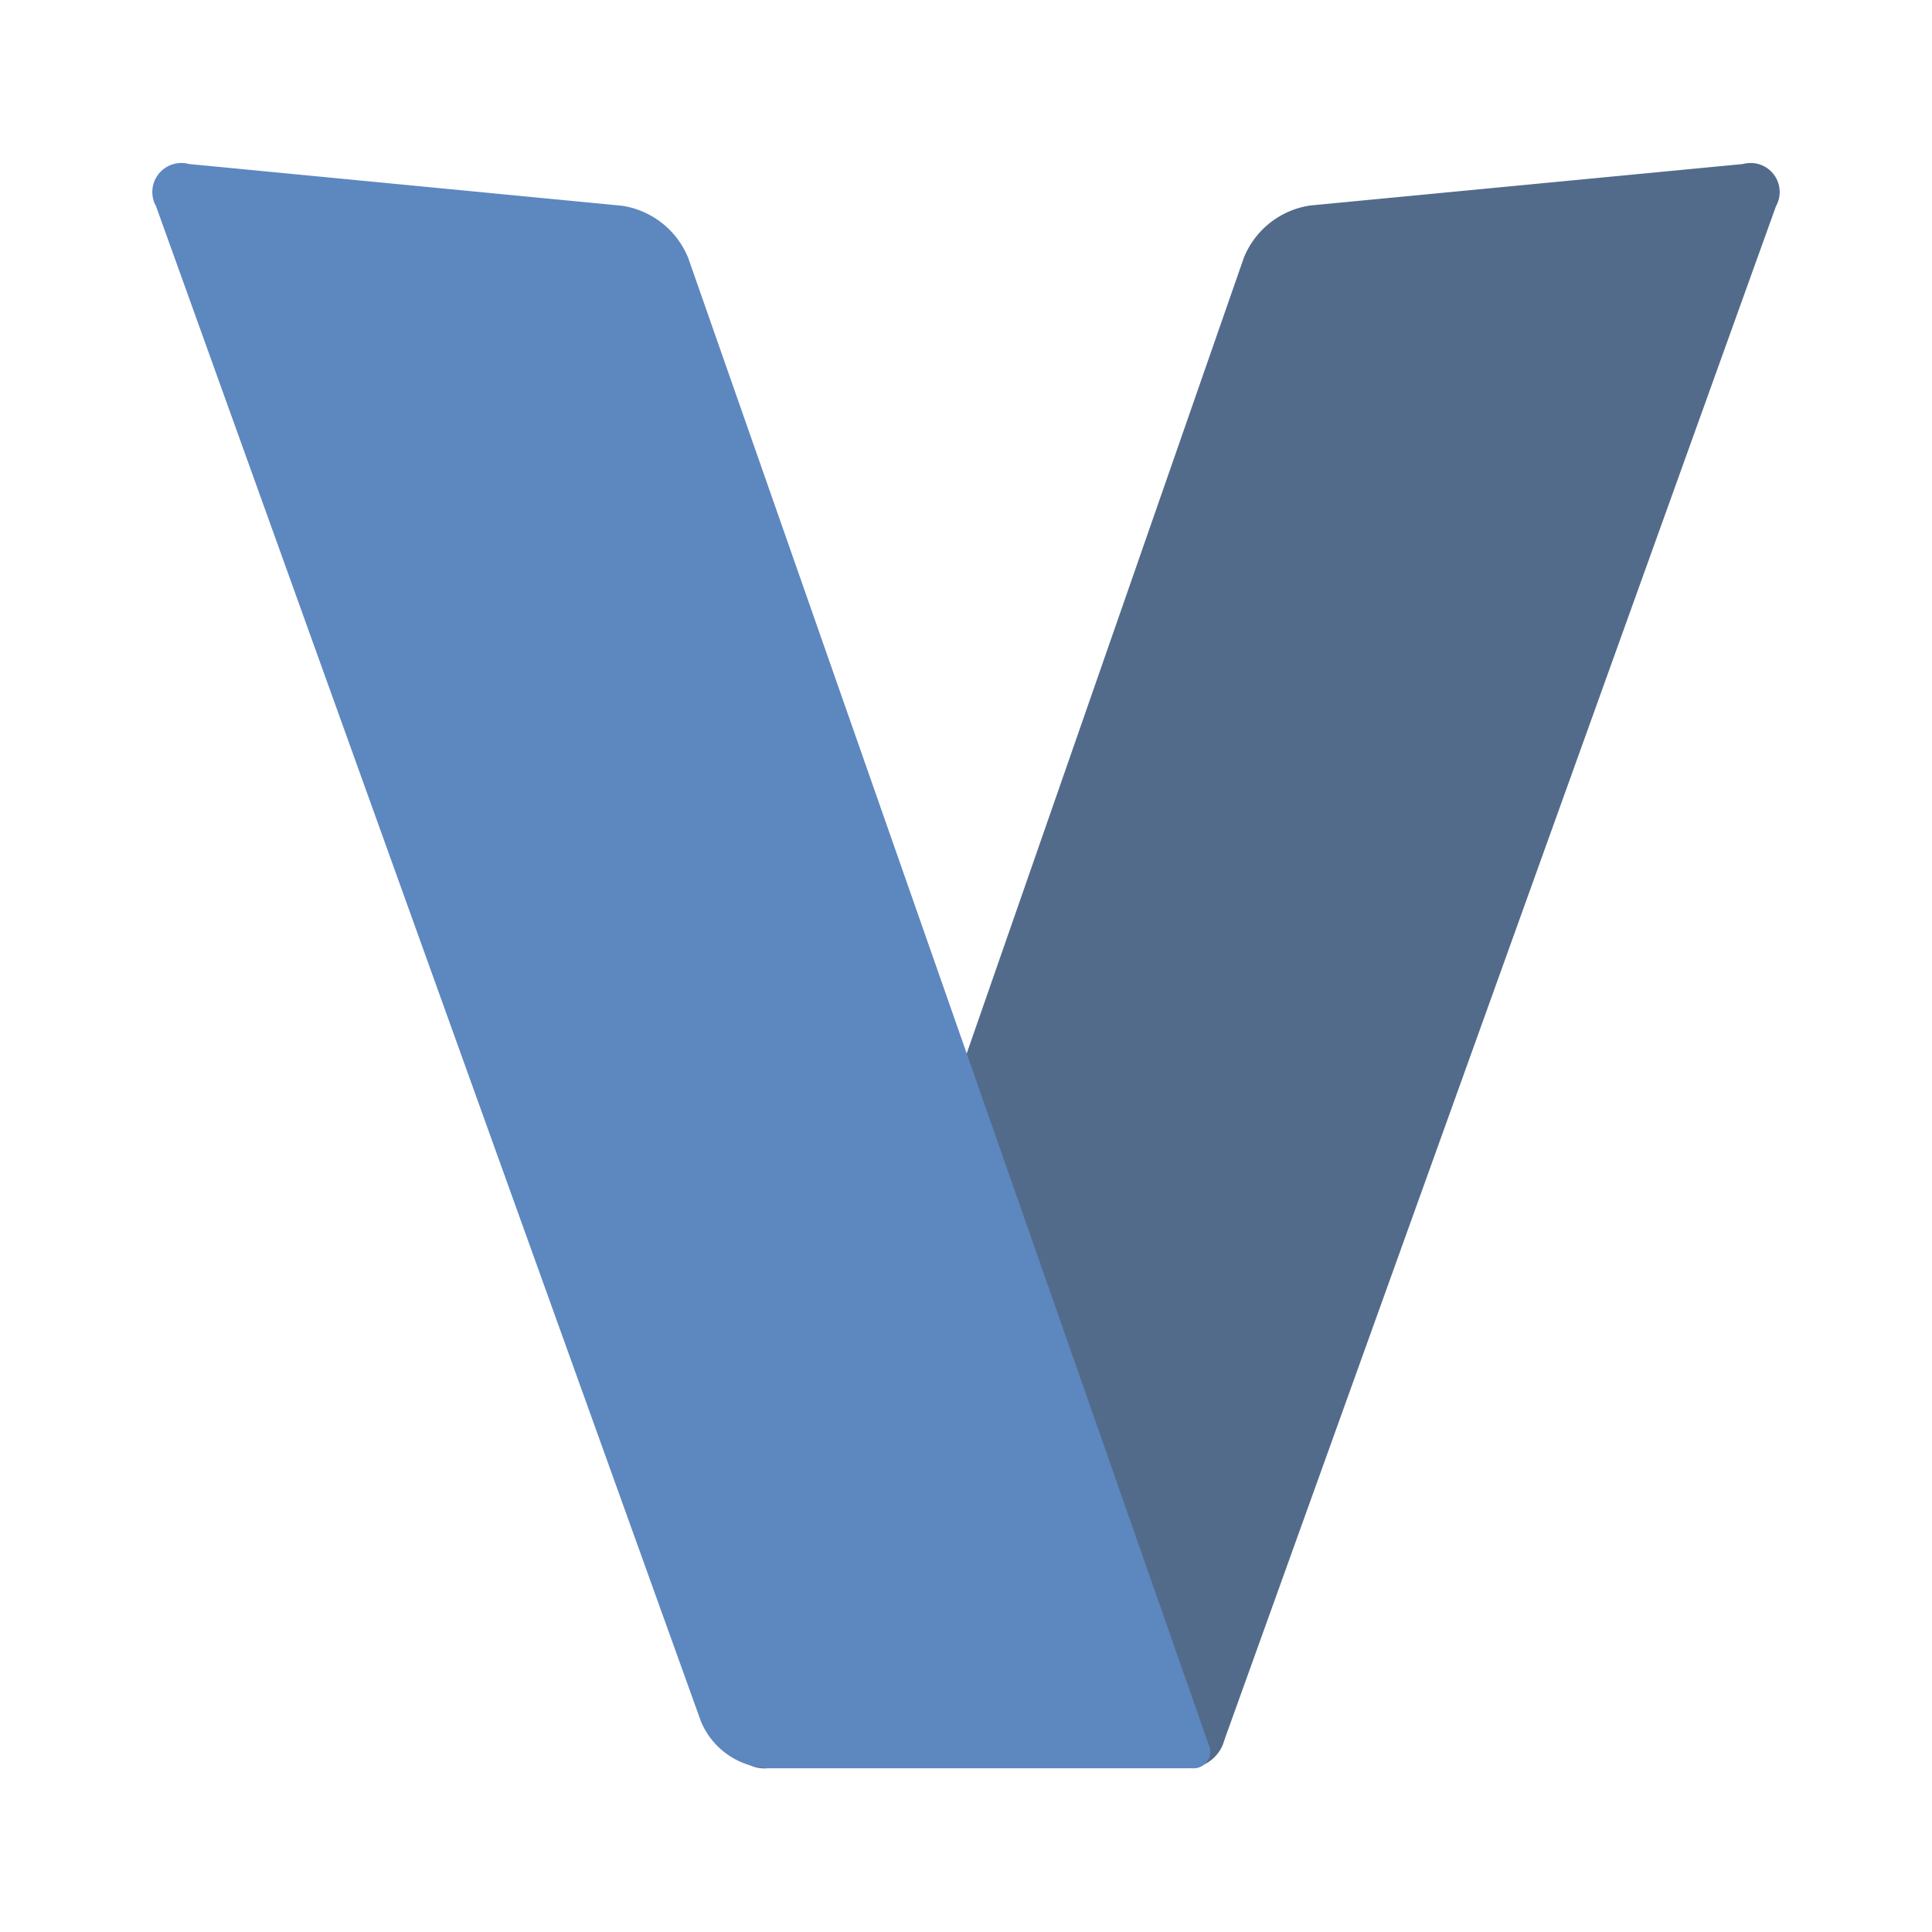 <svg xmlns="http://www.w3.org/2000/svg" width="100%" height="100%" viewBox="-0.64 -0.64 33.28 33.28"><path fill="#536b8a" d="M20.467 29.288l9.485-26.375a.5.5 0 00-.566-.728l-7.459.715a1.464 1.464 0 00-1.141.9l-8.779 25.206a.573.573 0 00.578.813h7.26a.657.657 0 00.577-.4z"/><path fill="#5d87bf" d="M2.614 2.185l7.459.719a1.466 1.466 0 011.142.9l8.965 25.609a.286.286 0 01-.289.406h-7.306a1.311 1.311 0 01-1.152-.81L2.048 2.913a.5.5 0 01.566-.728z"/></svg>